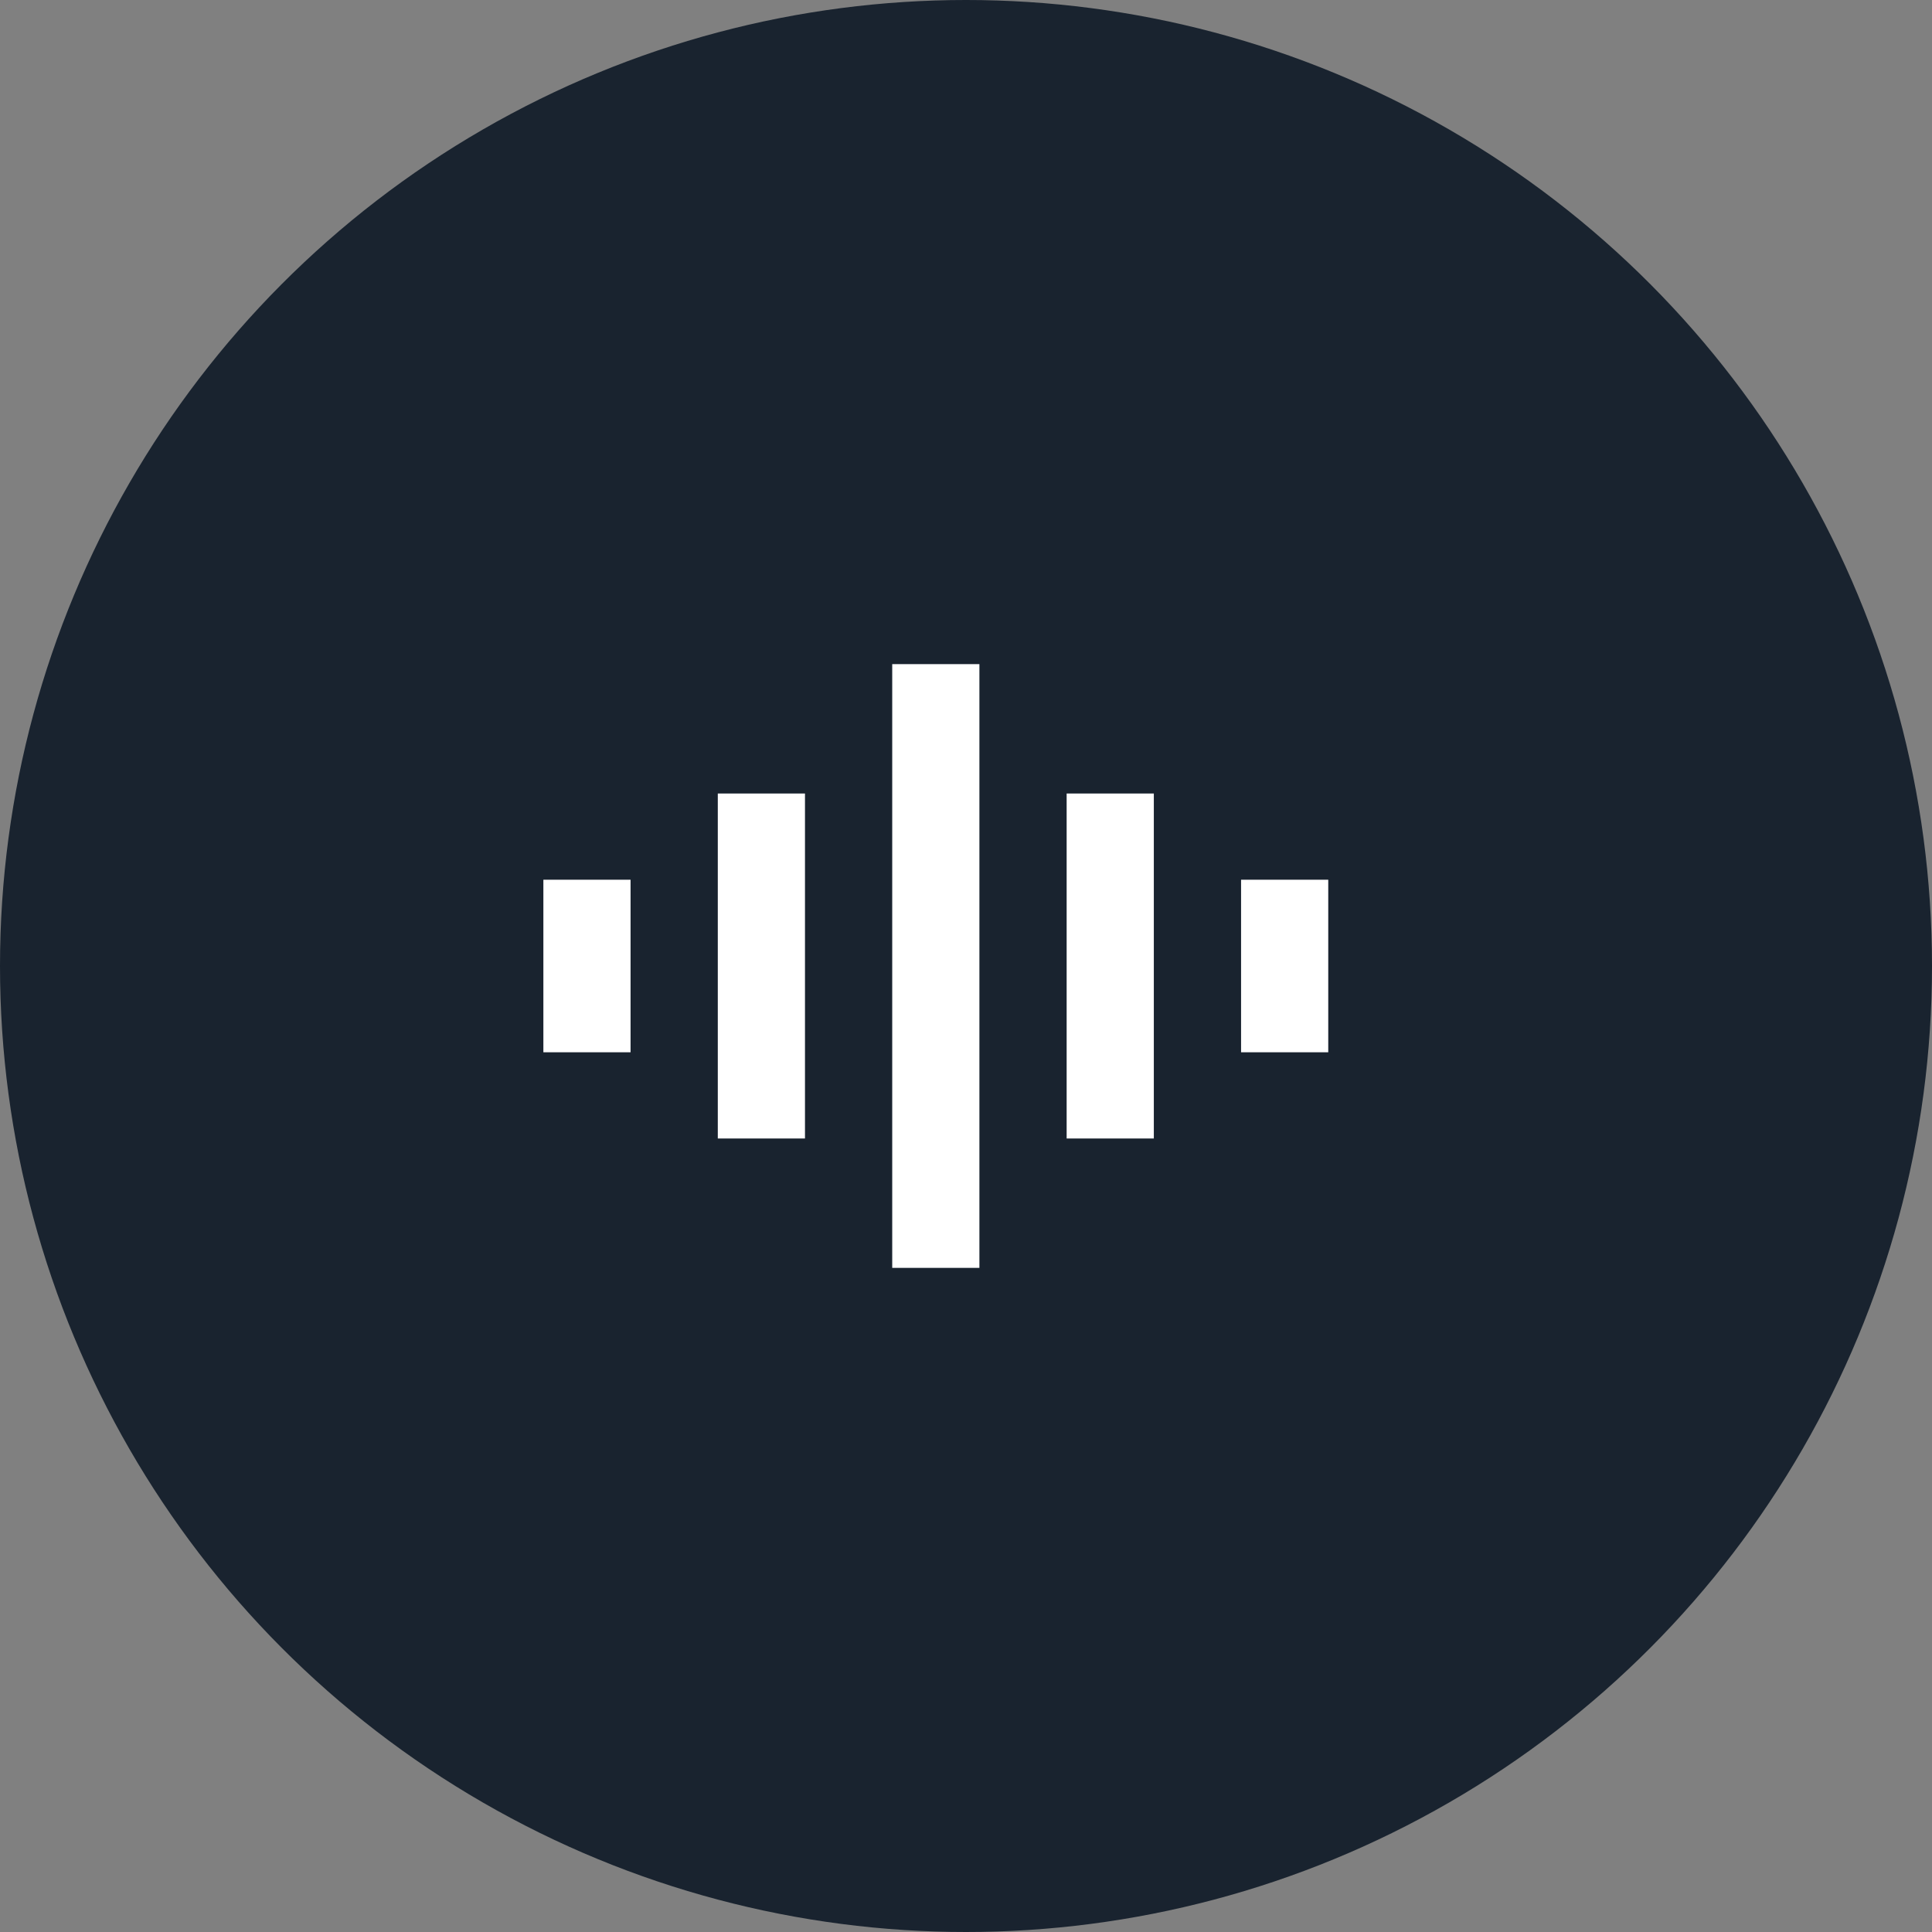 <svg width="32" height="32" viewBox="0 0 32 32" fill="none" xmlns="http://www.w3.org/2000/svg">
<rect x="0" y="0" width="32" height="32" fill="#808080" stroke="none"/>
<circle cx="16" cy="16" r="16" fill="#19232F"/>
<path fill-rule="evenodd" clip-rule="evenodd" d="M14.778 21H16.222V11H14.778V21ZM19.111 18.857H17.667V13.143H19.111V18.857ZM22 17.429H20.556V14.571H22V17.429ZM13.333 18.857H11.889V13.143H13.333V18.857ZM9 17.429H10.444V14.571H9V17.429Z" fill="white"/>
</svg>
